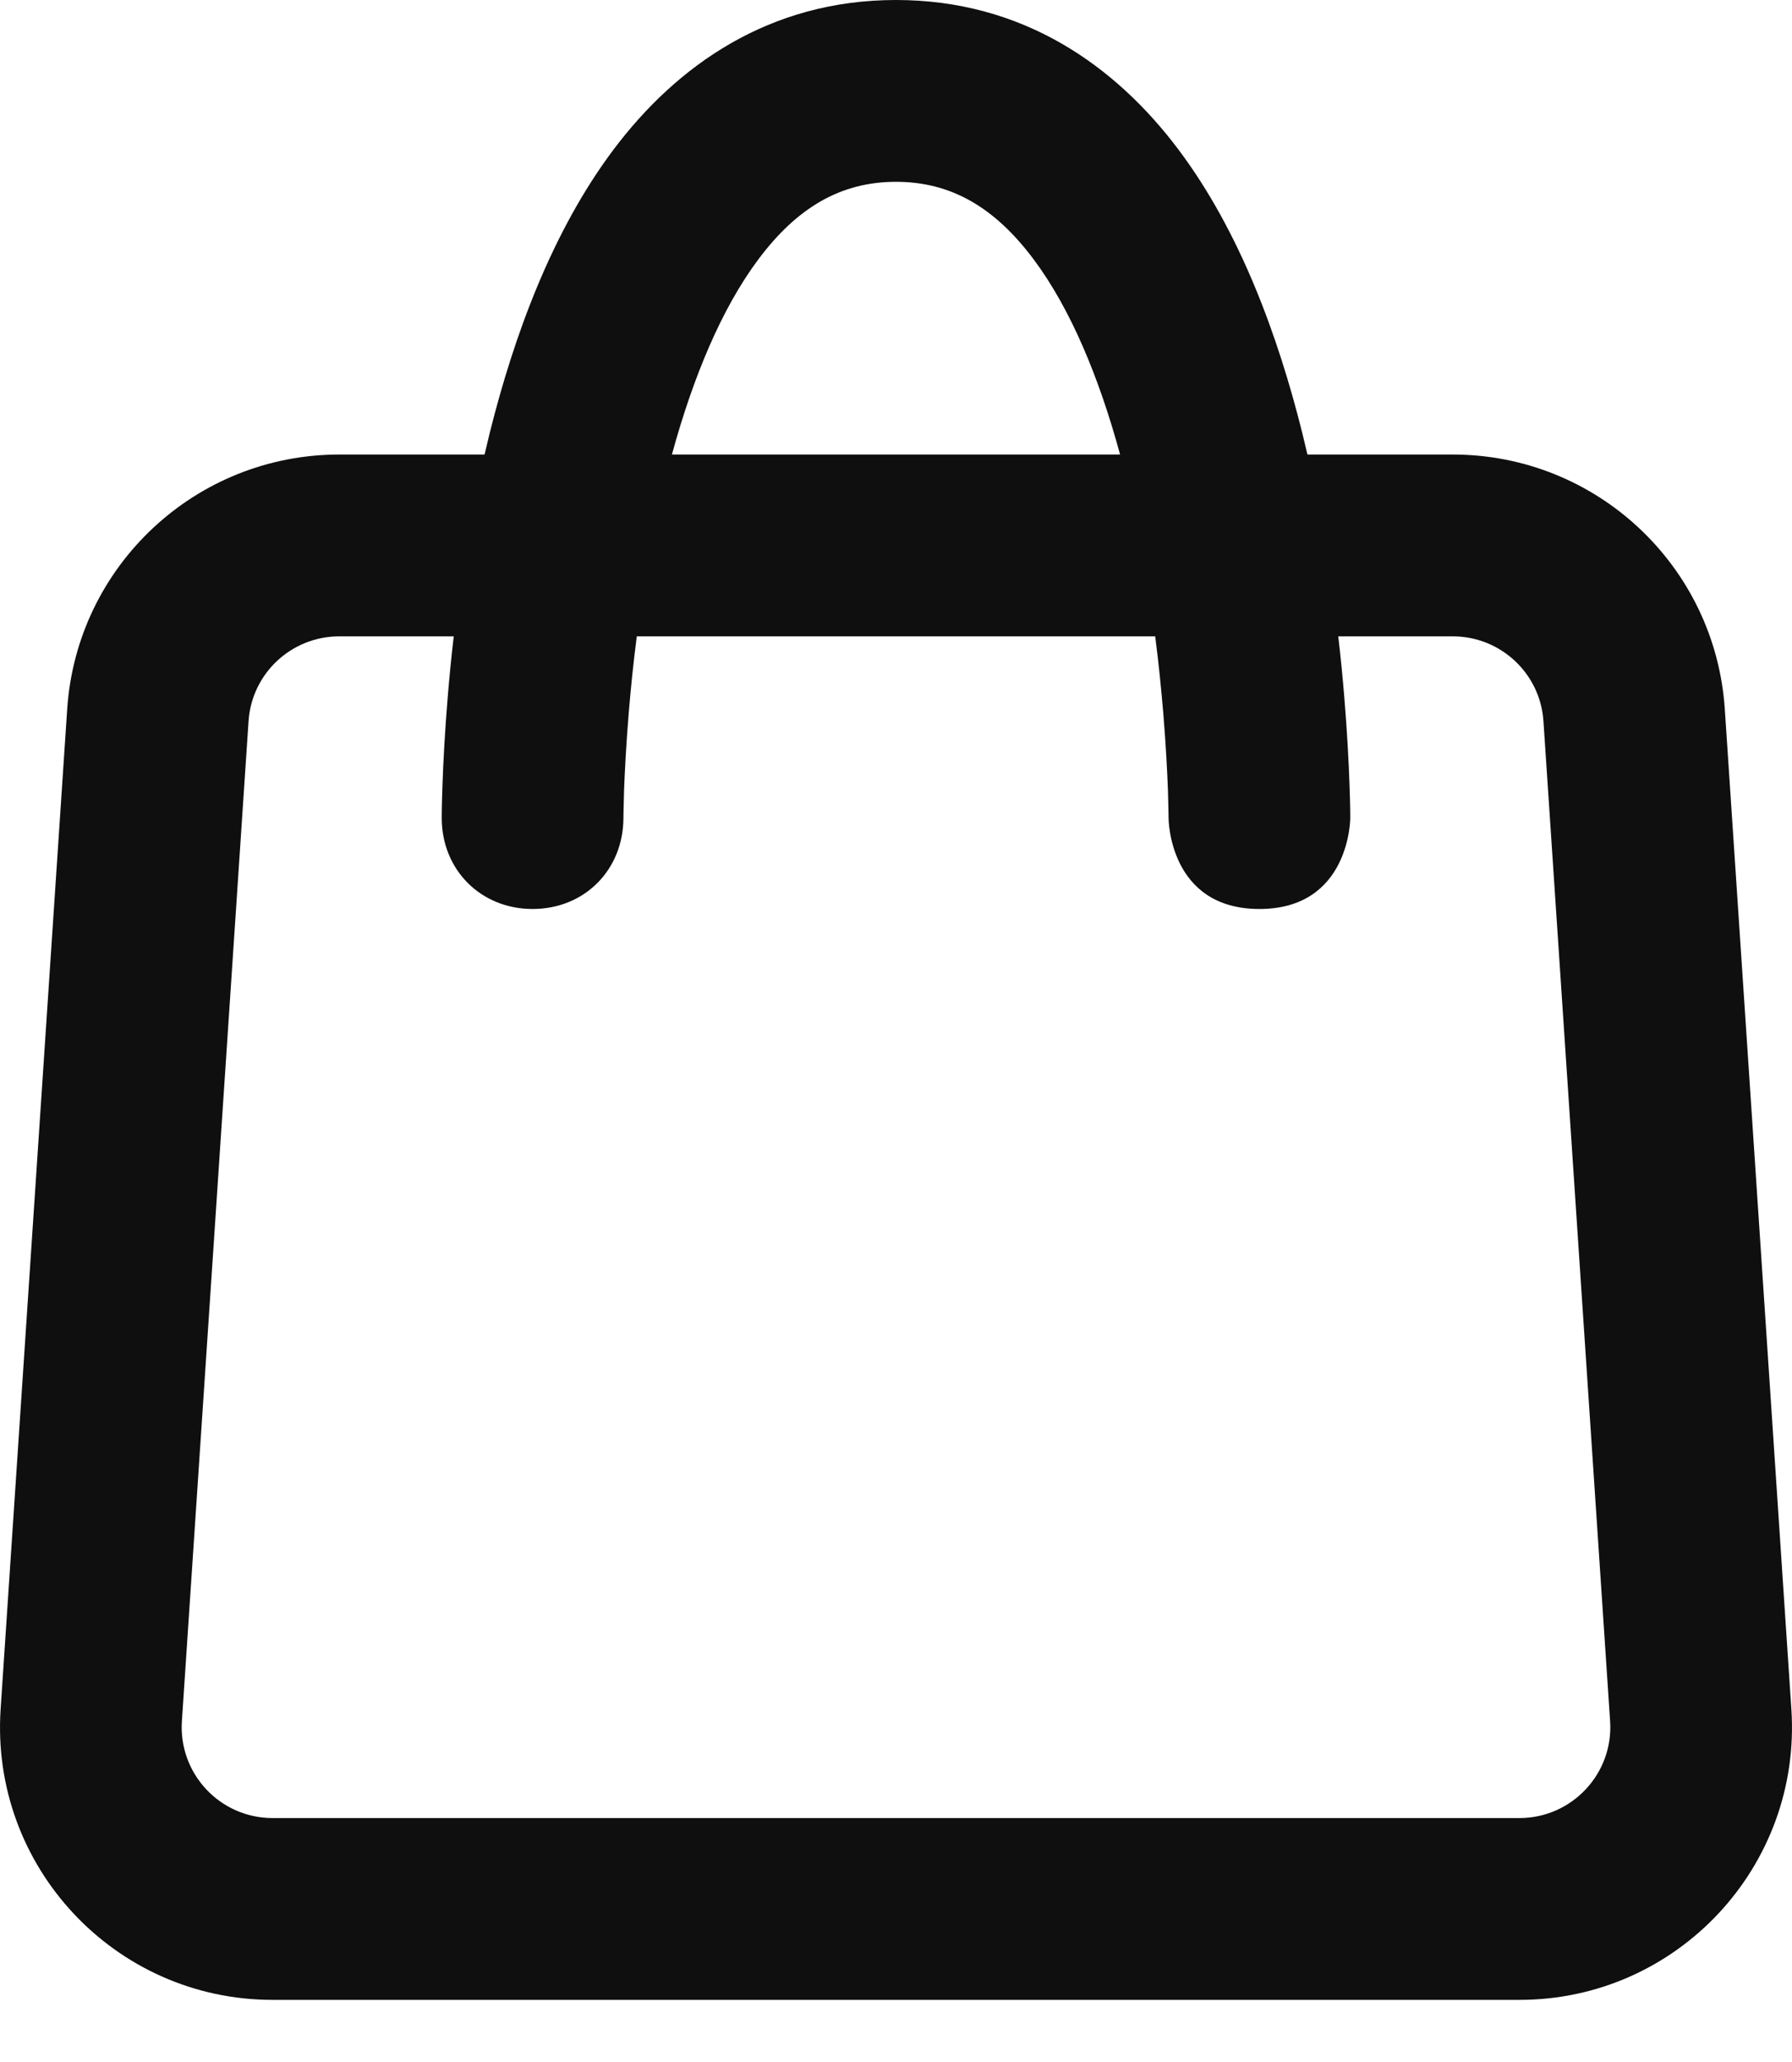 <svg width="20" height="23" viewBox="0 0 20 23" fill="none" xmlns="http://www.w3.org/2000/svg">
<path fill-rule="evenodd" clip-rule="evenodd" d="M14.592 5.07C14.573 4.988 14.553 4.906 14.533 4.824C14.265 3.753 13.843 2.589 13.156 1.673C12.447 0.728 11.412 0 10 0C8.588 0 7.553 0.728 6.844 1.673C6.157 2.589 5.735 3.753 5.467 4.824C5.447 4.906 5.427 4.988 5.408 5.07H3.786C2.184 5.07 0.857 6.311 0.75 7.909L0.007 19.063C-0.11 20.819 1.282 22.307 3.042 22.307H16.958C18.718 22.307 20.11 20.819 19.993 19.063L19.25 7.909C19.143 6.311 17.816 5.07 16.214 5.07H14.592ZM5.944 10.139C6.525 10.139 6.956 9.702 6.958 9.124C6.958 9.1 6.959 9.075 6.959 9.051C6.96 8.998 6.962 8.917 6.965 8.813C6.973 8.605 6.988 8.304 7.018 7.942C7.039 7.686 7.068 7.4 7.107 7.098H12.893C12.932 7.4 12.96 7.686 12.982 7.942C13.012 8.304 13.027 8.605 13.035 8.813C13.038 8.917 13.04 8.998 13.041 9.051C13.041 9.076 13.042 9.101 13.042 9.126C13.042 9.126 13.042 10.139 14.056 10.139C15.07 10.139 15.07 9.124 15.07 9.124C15.07 9.089 15.069 9.053 15.069 9.018C15.068 8.952 15.065 8.859 15.061 8.741C15.053 8.506 15.036 8.172 15.003 7.774C14.986 7.566 14.964 7.339 14.936 7.098H16.214C16.748 7.098 17.191 7.512 17.226 8.044L17.97 19.198C18.009 19.783 17.544 20.279 16.958 20.279H3.042C2.455 20.279 1.991 19.783 2.03 19.198L2.774 8.044C2.809 7.512 3.252 7.098 3.786 7.098H5.064C5.036 7.339 5.014 7.566 4.997 7.774C4.964 8.172 4.947 8.506 4.939 8.741C4.935 8.859 4.932 8.952 4.931 9.018C4.931 9.052 4.93 9.087 4.93 9.122C4.929 9.701 5.365 10.139 5.944 10.139ZM7.499 5.07H12.501C12.267 4.211 11.948 3.442 11.534 2.89C11.102 2.314 10.616 2.028 10 2.028C9.384 2.028 8.898 2.314 8.466 2.89C8.052 3.442 7.734 4.211 7.499 5.07Z" fill="#0F0F0F"/>
</svg>
